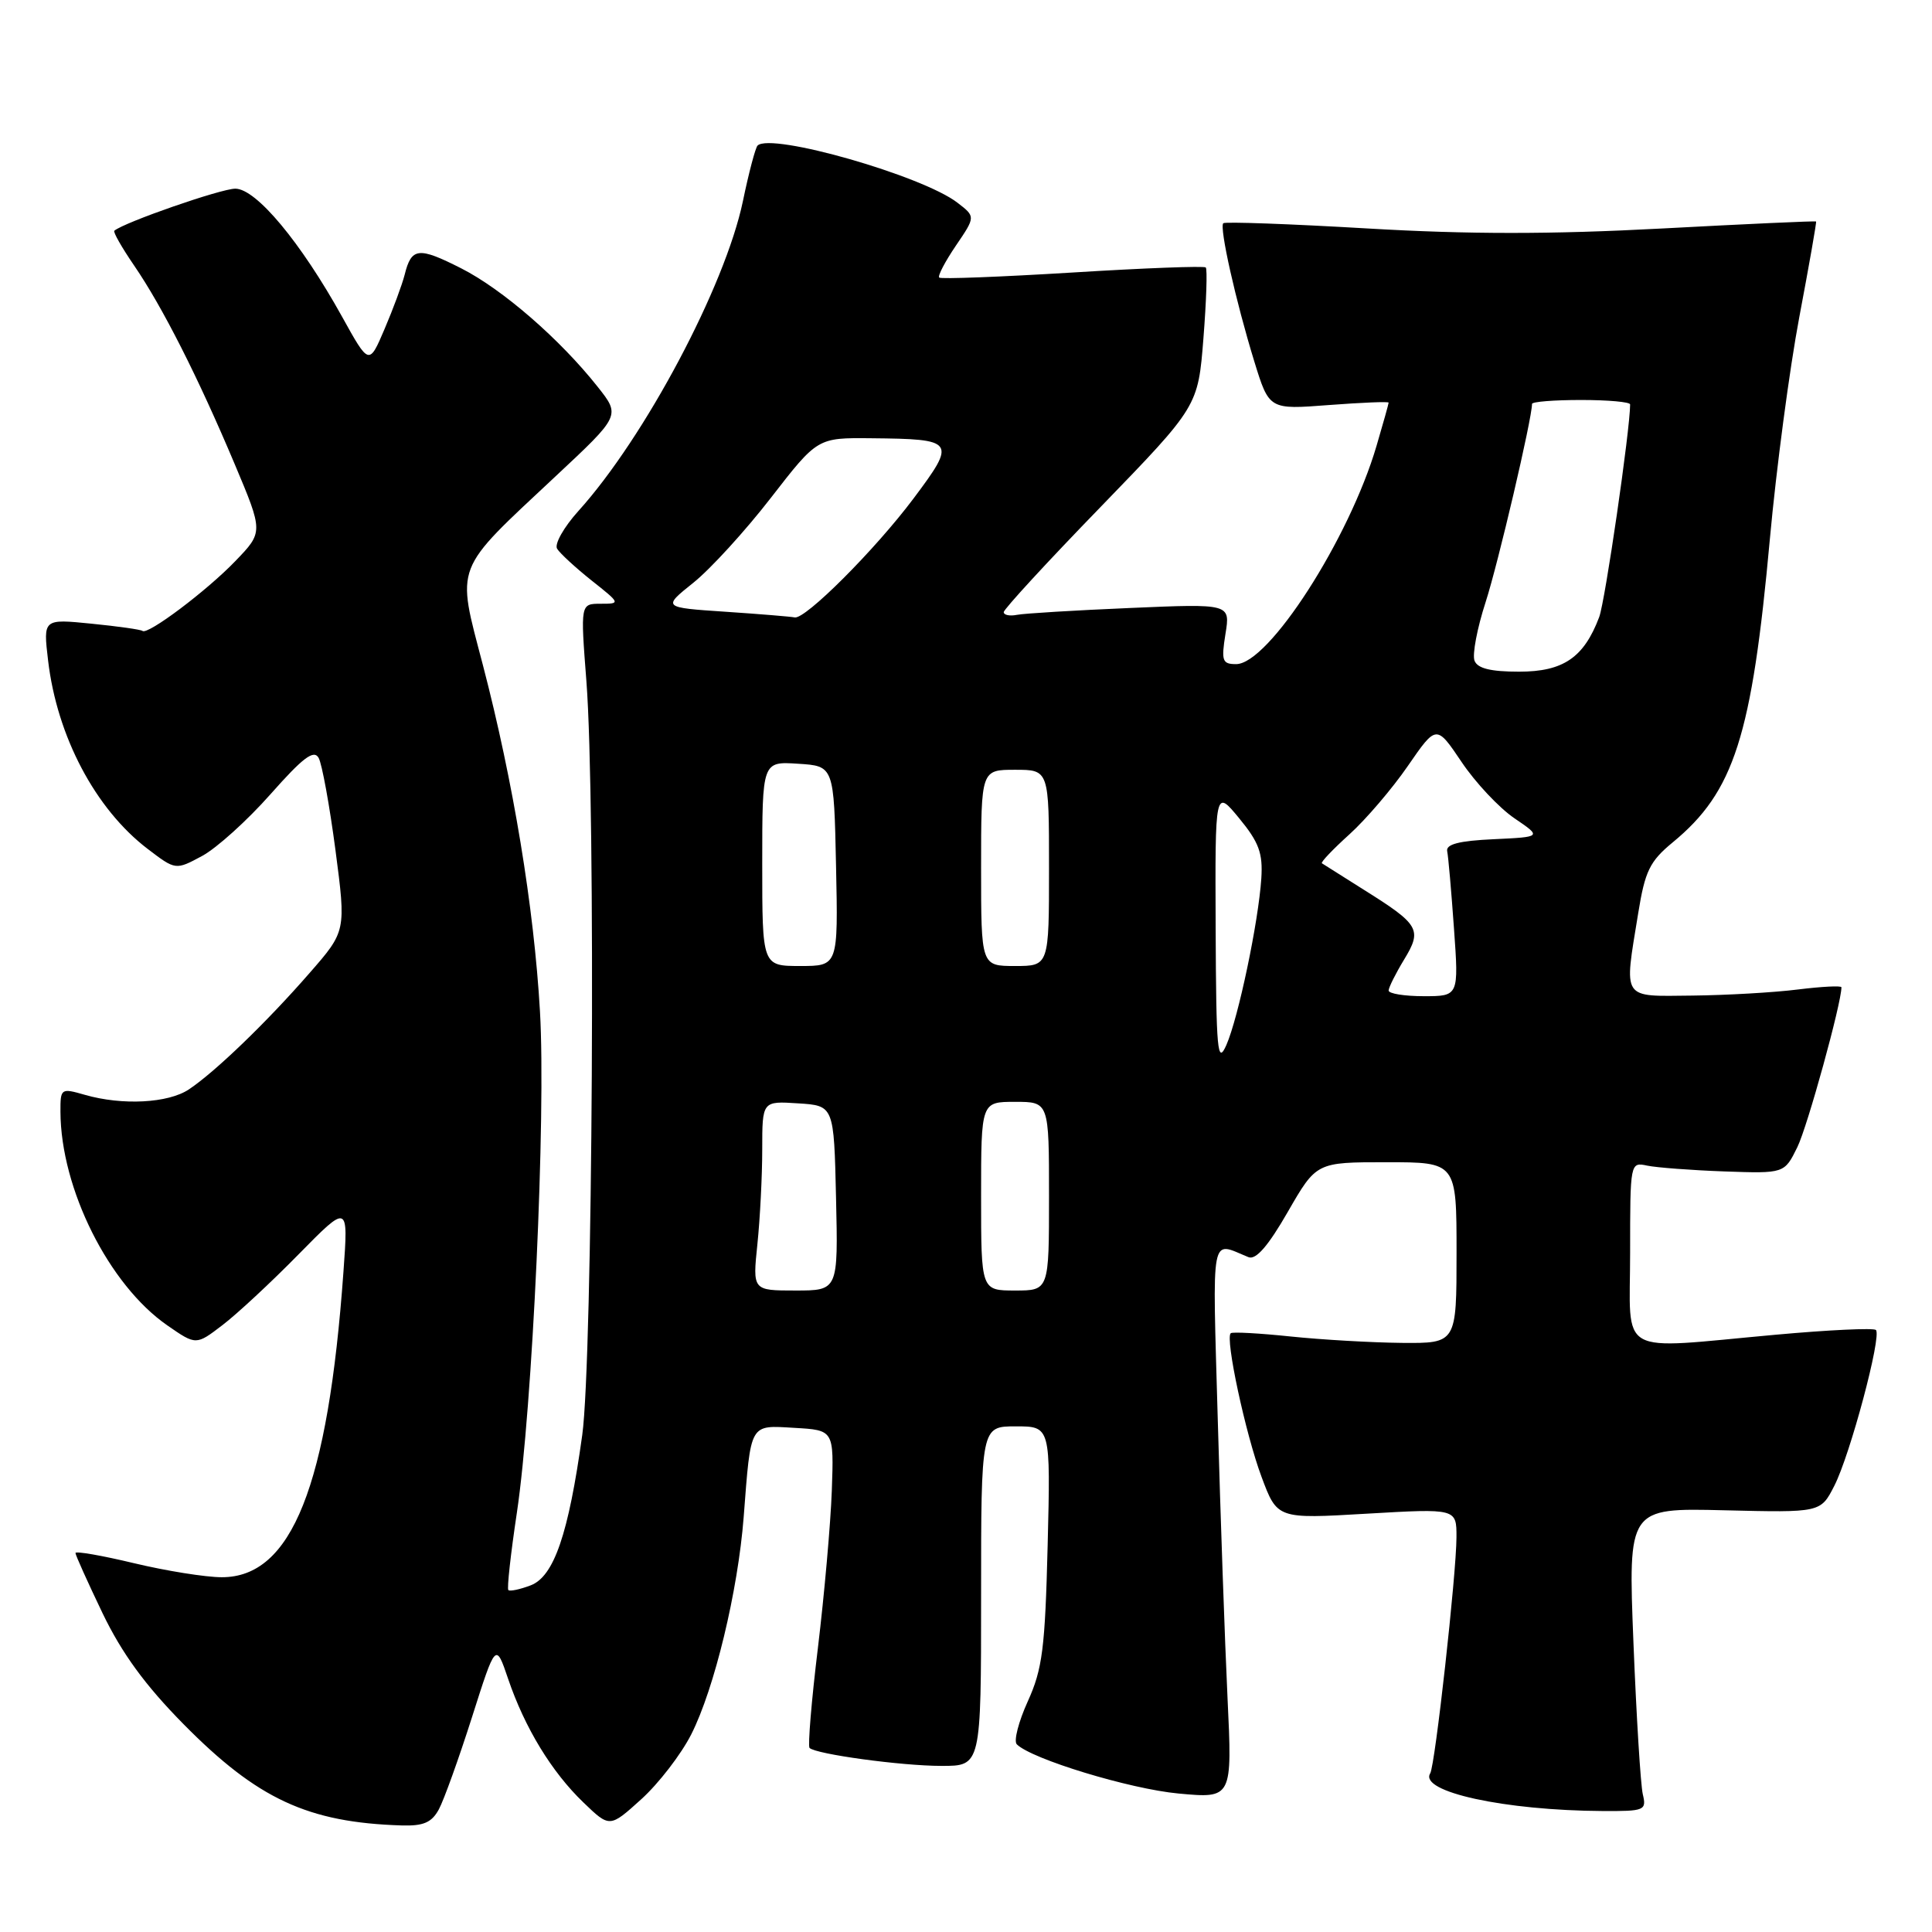 <?xml version="1.0" encoding="UTF-8" standalone="no"?>
<!DOCTYPE svg PUBLIC "-//W3C//DTD SVG 1.1//EN" "http://www.w3.org/Graphics/SVG/1.1/DTD/svg11.dtd" >
<svg xmlns="http://www.w3.org/2000/svg" xmlns:xlink="http://www.w3.org/1999/xlink" version="1.1" viewBox="0 0 256 256">
 <g >
 <path fill="currentColor"
d=" M 58.15 239.75 C 58.82 238.51 60.79 233.03 62.53 227.57 C 65.69 217.63 65.69 217.63 67.33 222.46 C 69.54 228.96 73.11 234.81 77.31 238.84 C 80.79 242.19 80.79 242.19 84.97 238.41 C 87.27 236.33 90.25 232.46 91.59 229.82 C 94.66 223.77 97.78 210.83 98.54 201.03 C 99.51 188.42 99.27 188.85 105.28 189.20 C 110.50 189.50 110.50 189.50 110.22 197.50 C 110.06 201.90 109.23 211.27 108.38 218.33 C 107.52 225.38 107.03 231.36 107.27 231.61 C 108.11 232.44 119.44 233.99 124.75 233.99 C 130.00 234.00 130.00 234.00 130.00 211.50 C 130.00 189.00 130.00 189.00 134.60 189.00 C 139.21 189.00 139.21 189.00 138.82 204.75 C 138.48 218.40 138.13 221.16 136.19 225.43 C 134.96 228.14 134.30 230.70 134.73 231.13 C 136.69 233.09 149.71 237.05 156.15 237.65 C 163.29 238.31 163.29 238.31 162.65 224.91 C 162.30 217.53 161.72 200.96 161.36 188.09 C 160.65 162.75 160.32 164.51 165.43 166.58 C 166.41 166.98 168.04 165.11 170.64 160.58 C 174.43 154.00 174.43 154.00 183.71 154.00 C 193.00 154.00 193.00 154.00 193.00 166.00 C 193.00 178.00 193.00 178.00 185.75 177.94 C 181.76 177.90 175.12 177.52 171.00 177.09 C 166.88 176.66 163.31 176.46 163.08 176.66 C 162.31 177.30 165.04 190.02 167.16 195.69 C 169.24 201.27 169.24 201.27 181.12 200.57 C 193.00 199.88 193.00 199.88 192.99 203.69 C 192.98 208.56 190.16 233.94 189.51 234.98 C 188.00 237.42 199.37 239.90 212.36 239.97 C 217.93 240.00 218.19 239.89 217.68 237.75 C 217.39 236.51 216.83 227.47 216.44 217.66 C 215.73 199.81 215.73 199.81 228.48 200.12 C 241.24 200.43 241.24 200.43 243.05 196.89 C 245.15 192.80 249.36 177.03 248.57 176.23 C 248.27 175.94 242.29 176.22 235.27 176.86 C 213.93 178.79 216.00 179.96 216.00 165.98 C 216.00 154.04 216.01 153.97 218.25 154.45 C 219.49 154.71 224.09 155.06 228.47 155.22 C 236.44 155.50 236.44 155.50 238.16 152.00 C 239.50 149.27 244.00 132.94 244.00 130.82 C 244.00 130.59 241.41 130.72 238.25 131.11 C 235.09 131.51 228.79 131.87 224.25 131.92 C 214.77 132.01 215.18 132.64 217.07 121.01 C 217.97 115.42 218.60 114.13 221.63 111.63 C 229.79 104.91 232.13 97.59 234.52 71.39 C 235.37 62.10 237.12 48.88 238.42 42.00 C 239.72 35.12 240.72 29.43 240.64 29.35 C 240.56 29.26 231.35 29.68 220.16 30.28 C 205.51 31.06 194.59 31.06 181.16 30.27 C 170.90 29.67 162.32 29.36 162.09 29.58 C 161.55 30.12 163.74 39.89 166.20 47.89 C 168.17 54.28 168.17 54.28 176.08 53.67 C 180.44 53.34 184.00 53.19 184.00 53.35 C 184.00 53.51 183.28 56.08 182.40 59.07 C 178.78 71.40 168.10 88.00 163.79 88.00 C 161.96 88.00 161.81 87.57 162.38 84.00 C 163.03 79.99 163.03 79.99 149.76 80.56 C 142.47 80.87 135.71 81.28 134.75 81.47 C 133.79 81.66 133.00 81.50 133.00 81.11 C 133.00 80.73 138.79 74.43 145.88 67.13 C 158.75 53.84 158.75 53.84 159.46 44.83 C 159.85 39.88 159.99 35.65 159.77 35.44 C 159.55 35.22 151.61 35.52 142.11 36.11 C 132.61 36.69 124.66 37.00 124.45 36.78 C 124.23 36.56 125.23 34.66 126.66 32.55 C 129.27 28.71 129.27 28.71 126.88 26.87 C 122.25 23.28 102.14 17.53 100.38 19.29 C 100.10 19.57 99.22 22.88 98.44 26.65 C 96.08 37.93 85.44 57.97 76.64 67.71 C 74.71 69.85 73.44 72.10 73.82 72.71 C 74.20 73.33 76.26 75.22 78.39 76.92 C 82.23 79.96 82.24 80.00 79.59 80.00 C 76.91 80.00 76.91 80.00 77.70 90.25 C 78.95 106.27 78.54 180.13 77.15 190.15 C 75.33 203.27 73.40 208.90 70.31 210.07 C 68.89 210.61 67.56 210.89 67.36 210.69 C 67.16 210.50 67.67 205.88 68.49 200.43 C 70.55 186.66 72.35 147.82 71.55 134.04 C 70.76 120.23 68.00 103.51 63.99 88.14 C 60.46 74.64 59.99 75.87 73.62 63.11 C 82.22 55.07 82.22 55.07 79.20 51.26 C 74.20 44.94 66.57 38.32 61.10 35.55 C 55.44 32.68 54.52 32.79 53.62 36.40 C 53.28 37.73 52.08 40.97 50.95 43.61 C 48.90 48.41 48.90 48.41 45.34 41.99 C 39.85 32.09 33.94 25.00 31.18 25.00 C 29.29 25.00 16.48 29.45 15.15 30.57 C 14.96 30.73 16.14 32.80 17.77 35.18 C 21.52 40.65 26.25 49.99 31.10 61.50 C 34.89 70.50 34.89 70.50 31.19 74.34 C 27.42 78.27 19.56 84.18 18.88 83.60 C 18.67 83.42 15.63 82.99 12.11 82.64 C 5.72 82.00 5.72 82.00 6.37 87.50 C 7.55 97.57 12.64 107.20 19.56 112.48 C 23.27 115.31 23.27 115.31 26.78 113.42 C 28.71 112.38 32.78 108.70 35.84 105.24 C 40.14 100.38 41.58 99.29 42.22 100.42 C 42.67 101.23 43.67 106.73 44.45 112.64 C 45.86 123.39 45.86 123.39 41.01 128.94 C 35.33 135.46 28.51 142.03 25.03 144.35 C 22.29 146.18 16.21 146.50 11.24 145.07 C 8.07 144.16 8.00 144.21 8.01 147.32 C 8.05 157.51 14.42 170.25 22.17 175.62 C 25.98 178.26 25.98 178.26 29.47 175.59 C 31.39 174.13 35.93 169.91 39.56 166.21 C 46.16 159.50 46.16 159.50 45.51 168.50 C 43.47 196.93 38.66 209.01 29.38 208.99 C 27.25 208.99 22.01 208.15 17.75 207.13 C 13.49 206.11 10.00 205.50 10.00 205.78 C 10.00 206.06 11.62 209.65 13.59 213.76 C 16.16 219.09 19.23 223.30 24.34 228.48 C 34.12 238.39 40.80 241.49 53.21 241.88 C 56.11 241.97 57.20 241.50 58.15 239.75 Z  M 100.36 164.85 C 100.71 161.47 101.00 155.82 101.00 152.30 C 101.00 145.89 101.00 145.89 105.75 146.20 C 110.50 146.50 110.50 146.50 110.78 158.75 C 111.06 171.00 111.06 171.00 105.39 171.00 C 99.72 171.00 99.72 171.00 100.36 164.85 Z  M 130.00 158.50 C 130.00 146.00 130.00 146.00 134.50 146.00 C 139.00 146.00 139.00 146.00 139.00 158.50 C 139.00 171.00 139.00 171.00 134.50 171.00 C 130.00 171.00 130.00 171.00 130.00 158.50 Z  M 161.08 123.02 C 161.00 104.54 161.00 104.54 164.20 108.43 C 166.82 111.61 167.35 113.05 167.13 116.41 C 166.75 122.16 164.09 134.85 162.50 138.47 C 161.32 141.14 161.15 139.32 161.08 123.02 Z  M 184.00 131.25 C 184.01 130.84 184.93 128.99 186.05 127.15 C 188.47 123.17 188.10 122.52 180.67 117.87 C 177.83 116.08 175.35 114.52 175.16 114.39 C 174.97 114.26 176.61 112.54 178.80 110.56 C 180.99 108.58 184.48 104.50 186.55 101.49 C 190.33 96.01 190.33 96.01 193.67 100.97 C 195.50 103.70 198.65 107.05 200.66 108.42 C 204.31 110.90 204.31 110.90 197.91 111.20 C 193.32 111.41 191.57 111.87 191.76 112.79 C 191.91 113.50 192.31 118.11 192.66 123.04 C 193.30 132.00 193.30 132.00 188.65 132.00 C 186.09 132.00 184.00 131.66 184.00 131.25 Z  M 101.00 114.45 C 101.00 100.89 101.00 100.89 105.75 101.20 C 110.50 101.50 110.50 101.50 110.78 114.75 C 111.06 128.00 111.06 128.00 106.03 128.00 C 101.00 128.00 101.00 128.00 101.00 114.45 Z  M 130.00 115.00 C 130.00 102.00 130.00 102.00 134.50 102.00 C 139.00 102.00 139.00 102.00 139.00 115.00 C 139.00 128.00 139.00 128.00 134.50 128.00 C 130.00 128.00 130.00 128.00 130.00 115.00 Z  M 195.38 87.54 C 195.07 86.73 195.73 83.24 196.85 79.79 C 198.51 74.66 203.00 55.49 203.00 53.52 C 203.00 53.23 205.93 53.00 209.50 53.00 C 213.07 53.00 216.00 53.26 216.00 53.59 C 216.00 56.92 212.69 79.69 211.90 81.77 C 209.87 87.14 207.14 89.00 201.29 89.00 C 197.51 89.00 195.77 88.57 195.38 87.54 Z  M 96.14 81.06 C 87.77 80.50 87.77 80.50 91.88 77.21 C 94.14 75.40 98.76 70.34 102.15 65.96 C 108.32 58.00 108.32 58.00 115.41 58.07 C 126.60 58.18 126.77 58.41 121.05 66.05 C 115.96 72.84 106.67 82.14 105.29 81.81 C 104.86 81.71 100.74 81.37 96.14 81.06 Z "/>
</g>
</svg>